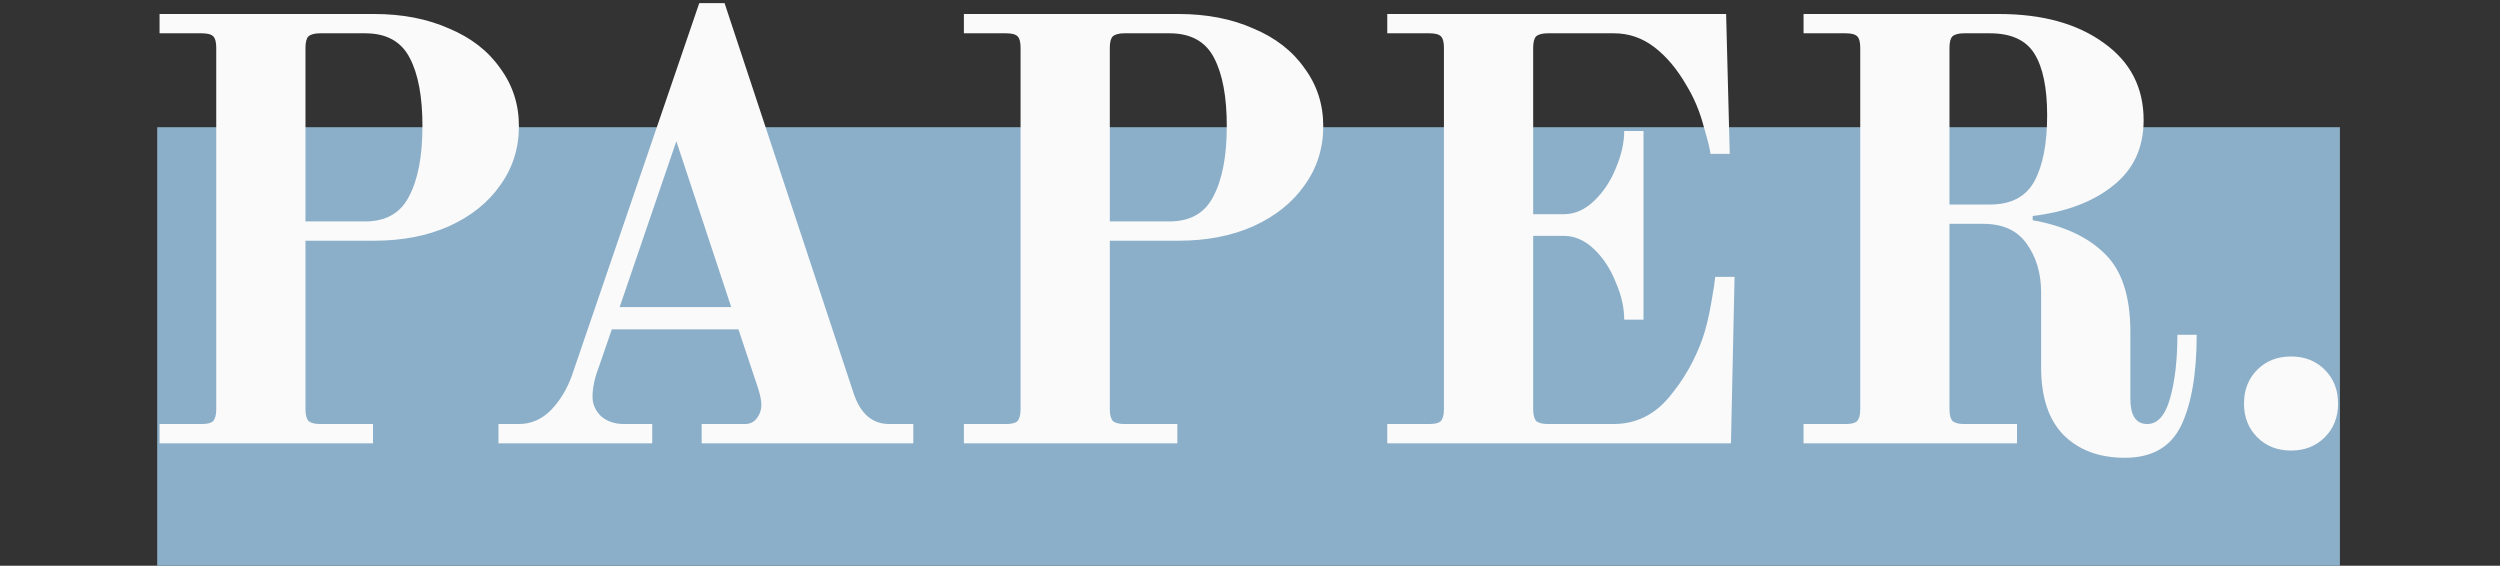 <svg width="601" height="136" viewBox="0 0 601 136" fill="none"
  xmlns="http://www.w3.org/2000/svg">
  <rect x="0" y="0" width="601" height="136" fill="#333333" stroke="none"/>
  <rect x="37.793" y="30.571" width="524.721" height="107.263" fill="#8BAFC9"/>
  <path d="M38.359 101.933H48.505C49.858 101.933 50.776 101.691 51.259 101.208C51.742 100.628 51.984 99.71 51.984 98.454V11.484C51.984 10.131 51.742 9.213 51.259 8.73C50.776 8.246 49.858 8.005 48.505 8.005H38.359V3.366H89.961C96.725 3.366 102.717 4.526 107.935 6.845C113.25 9.068 117.357 12.257 120.256 16.412C123.251 20.471 124.749 25.109 124.749 30.327C124.749 35.642 123.251 40.377 120.256 44.532C117.357 48.688 113.25 51.973 107.935 54.389C102.717 56.708 96.725 57.868 89.961 57.868H73.437V98.454C73.437 99.71 73.678 100.628 74.161 101.208C74.741 101.691 75.659 101.933 76.915 101.933H89.671V106.571H38.359V101.933ZM87.787 53.23C92.812 53.23 96.339 51.2 98.368 47.142C100.494 43.083 101.557 37.478 101.557 30.327C101.557 23.273 100.542 17.813 98.513 13.948C96.484 9.986 92.908 8.005 87.787 8.005H76.915C75.659 8.005 74.741 8.246 74.161 8.73C73.678 9.213 73.437 10.131 73.437 11.484V53.23H87.787ZM119.832 101.933H124.76C127.659 101.933 130.22 100.822 132.443 98.599C134.665 96.28 136.356 93.477 137.516 90.192L168.101 0.757H174.189L205.208 94.54C206.851 99.469 209.701 101.933 213.76 101.933H219.558V106.571H168.68V101.933H179.117C180.277 101.933 181.195 101.498 181.871 100.628C182.644 99.662 183.031 98.551 183.031 97.294C183.031 96.231 182.741 94.83 182.161 93.091L177.522 79.176H147.083L144.039 88.018C142.976 90.723 142.444 93.188 142.444 95.41C142.444 97.15 143.121 98.696 144.474 100.049C145.923 101.305 147.759 101.933 149.982 101.933H156.795V106.571H119.832V101.933ZM148.967 73.812H175.783L162.593 33.951L148.967 73.812ZM231.72 101.933H241.867C243.22 101.933 244.138 101.691 244.621 101.208C245.104 100.628 245.346 99.71 245.346 98.454V11.484C245.346 10.131 245.104 9.213 244.621 8.73C244.138 8.246 243.22 8.005 241.867 8.005H231.72V3.366H283.323C290.087 3.366 296.078 4.526 301.297 6.845C306.611 9.068 310.718 12.257 313.617 16.412C316.613 20.471 318.111 25.109 318.111 30.327C318.111 35.642 316.613 40.377 313.617 44.532C310.718 48.688 306.611 51.973 301.297 54.389C296.078 56.708 290.087 57.868 283.323 57.868H266.798V98.454C266.798 99.71 267.04 100.628 267.523 101.208C268.103 101.691 269.021 101.933 270.277 101.933H283.033V106.571H231.72V101.933ZM281.149 53.23C286.173 53.23 289.701 51.2 291.73 47.142C293.856 43.083 294.919 37.478 294.919 30.327C294.919 23.273 293.904 17.813 291.875 13.948C289.846 9.986 286.27 8.005 281.149 8.005H270.277C269.021 8.005 268.103 8.246 267.523 8.73C267.04 9.213 266.798 10.131 266.798 11.484V53.23H281.149ZM333.497 101.933H343.644C344.997 101.933 345.915 101.691 346.398 101.208C346.881 100.628 347.123 99.71 347.123 98.454V11.484C347.123 10.131 346.881 9.213 346.398 8.73C345.915 8.246 344.997 8.005 343.644 8.005H333.497V3.366H414.959L415.829 36.995H411.191C411.191 36.319 410.659 34.144 409.596 30.472C408.63 26.8 407.229 23.466 405.393 20.471C403.17 16.605 400.609 13.561 397.71 11.339C394.811 9.116 391.574 8.005 387.999 8.005H372.054C370.798 8.005 369.88 8.246 369.3 8.73C368.817 9.213 368.575 10.131 368.575 11.484V51.49H375.968C378.577 51.49 380.993 50.427 383.215 48.301C385.438 46.175 387.177 43.566 388.433 40.474C389.786 37.285 390.463 34.289 390.463 31.487H395.101V76.856H390.463C390.463 73.957 389.786 70.962 388.433 67.87C387.177 64.681 385.438 62.023 383.215 59.897C380.993 57.771 378.577 56.708 375.968 56.708H368.575V98.454C368.575 99.71 368.817 100.628 369.3 101.208C369.88 101.691 370.798 101.933 372.054 101.933H387.854C393.169 101.933 397.614 99.807 401.189 95.555C404.765 91.303 407.47 86.568 409.306 81.35C410.079 79.127 410.756 76.373 411.336 73.088C411.915 69.802 412.254 67.628 412.35 66.565H416.989L416.119 106.571H333.497V101.933ZM510.834 110.05C504.649 110.05 499.721 108.214 496.049 104.542C492.474 100.87 490.686 95.458 490.686 88.308V70.334C490.686 65.695 489.526 61.782 487.207 58.593C484.984 55.404 481.506 53.809 476.771 53.809H468.653V98.454C468.653 99.71 468.895 100.628 469.378 101.208C469.958 101.691 470.876 101.933 472.132 101.933H484.888V106.571H433.575V101.933H443.722C445.075 101.933 445.993 101.691 446.476 101.208C446.959 100.628 447.201 99.71 447.201 98.454V11.484C447.201 10.131 446.959 9.213 446.476 8.73C445.993 8.246 445.075 8.005 443.722 8.005H433.575V3.366H480.539C490.976 3.366 499.383 5.686 505.761 10.324C512.139 14.866 515.327 21.05 515.327 28.878C515.327 35.545 512.863 40.812 507.935 44.677C503.103 48.543 496.677 50.959 488.657 51.925V52.94C496.194 54.292 501.992 56.998 506.051 61.057C510.109 65.019 512.139 71.252 512.139 79.755V95.845C512.139 99.904 513.491 101.933 516.197 101.933C518.71 101.933 520.546 99.855 521.705 95.7C522.865 91.545 523.445 86.472 523.445 80.48H528.083C528.083 89.854 526.827 97.15 524.314 102.368C521.802 107.489 517.308 110.05 510.834 110.05ZM478.365 49.171C483.487 49.171 487.062 47.286 489.091 43.518C491.121 39.749 492.135 34.483 492.135 27.718C492.135 21.147 491.121 16.219 489.091 12.933C487.062 9.648 483.487 8.005 478.365 8.005H472.132C470.876 8.005 469.958 8.246 469.378 8.73C468.895 9.213 468.653 10.131 468.653 11.484V49.171H478.365ZM550.763 108.311C547.478 108.311 544.772 107.248 542.646 105.122C540.52 102.996 539.457 100.29 539.457 97.005C539.457 93.719 540.52 91.013 542.646 88.887C544.772 86.761 547.478 85.698 550.763 85.698C554.049 85.698 556.755 86.761 558.881 88.887C561.007 91.013 562.069 93.719 562.069 97.005C562.069 100.29 561.007 102.996 558.881 105.122C556.755 107.248 554.049 108.311 550.763 108.311Z" fill="#FAFAFA"/>
</svg>
